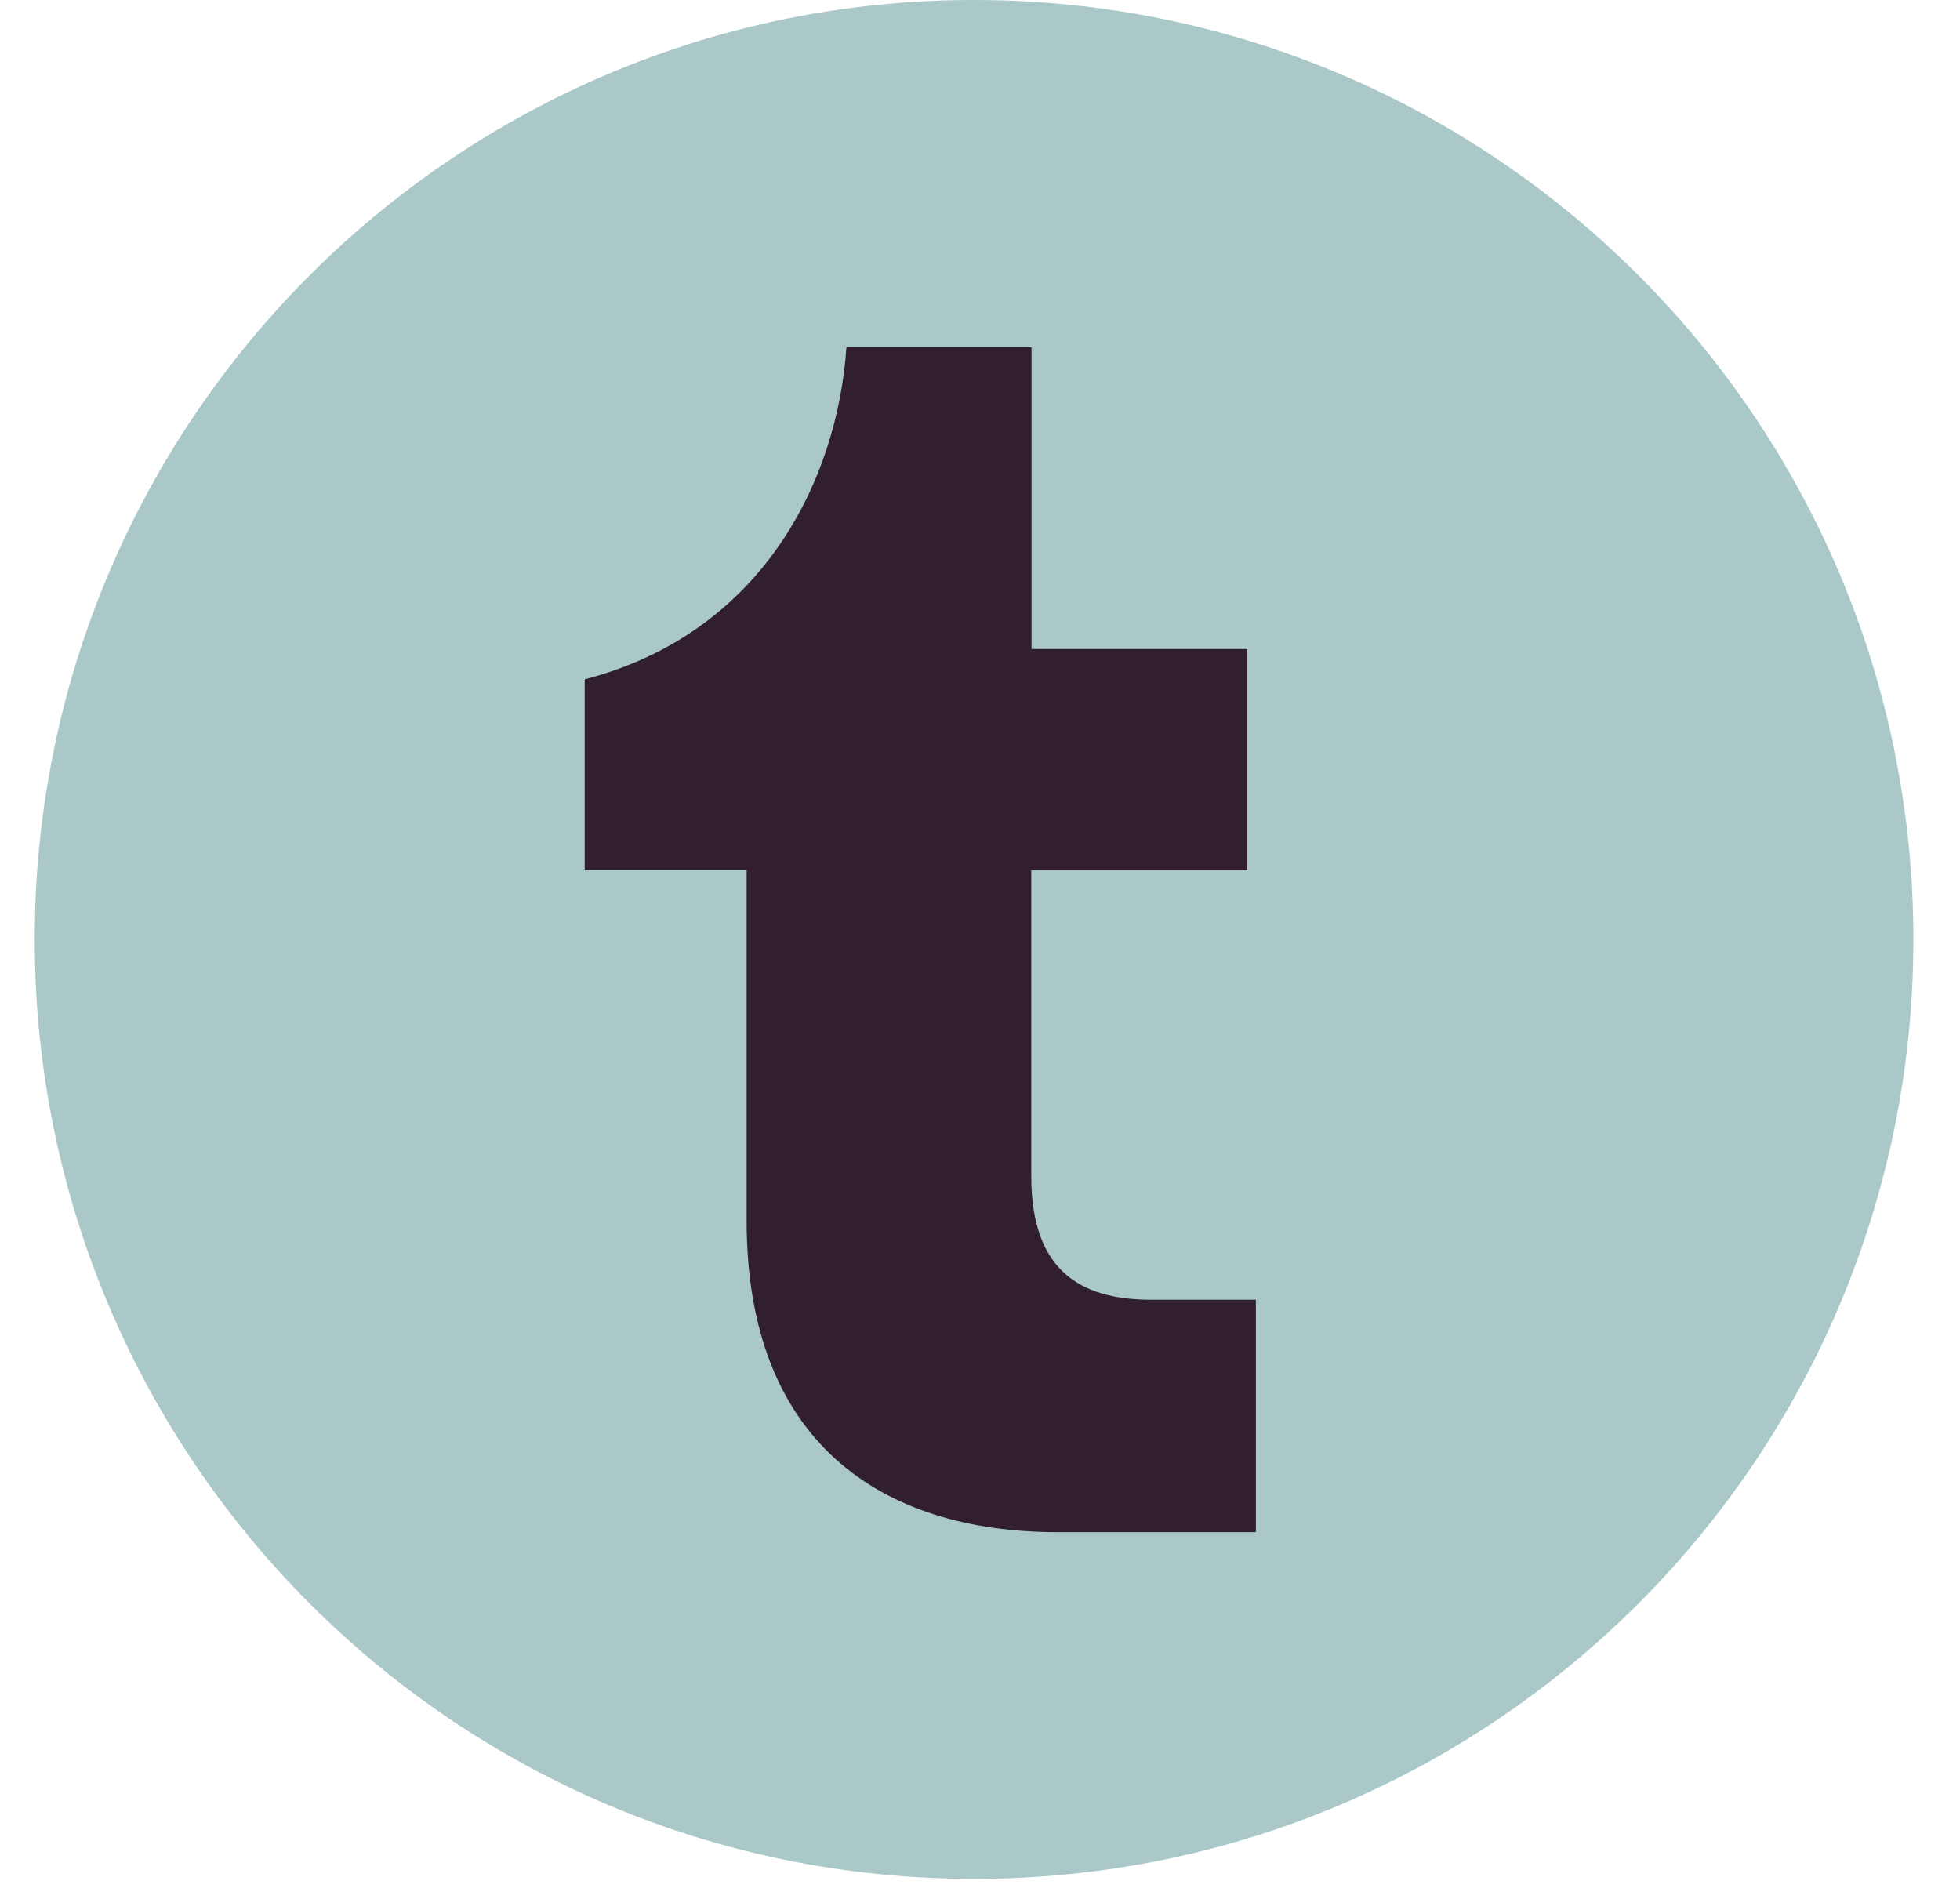 <svg width="32" height="31" viewBox="0 0 32 31" fill="none" xmlns="http://www.w3.org/2000/svg">
<g clip-path="url(#clip0_723_8913)">
<path d="M15.903 30.673C24.373 30.673 31.239 23.806 31.239 15.336C31.239 6.866 24.373 0 15.903 0C7.433 0 0.567 6.866 0.567 15.336C0.567 23.806 7.433 30.673 15.903 30.673Z" fill="#AAC8C8"/>
<path d="M20.504 25.013H17.271C14.36 25.013 12.19 23.516 12.19 19.933V14.196H9.546V11.09C12.456 10.333 13.674 7.829 13.819 5.669H16.841V10.595H20.363V14.205H16.837V19.203C16.837 20.701 17.593 21.219 18.795 21.219H20.504V25.013Z" fill="#311F2D"/>
</g>
<defs>
<clipPath id="clip0_723_8913">
<rect width="30.673" height="30.673" fill="white" transform="translate(0.567)"/>
</clipPath>
</defs>
</svg>
